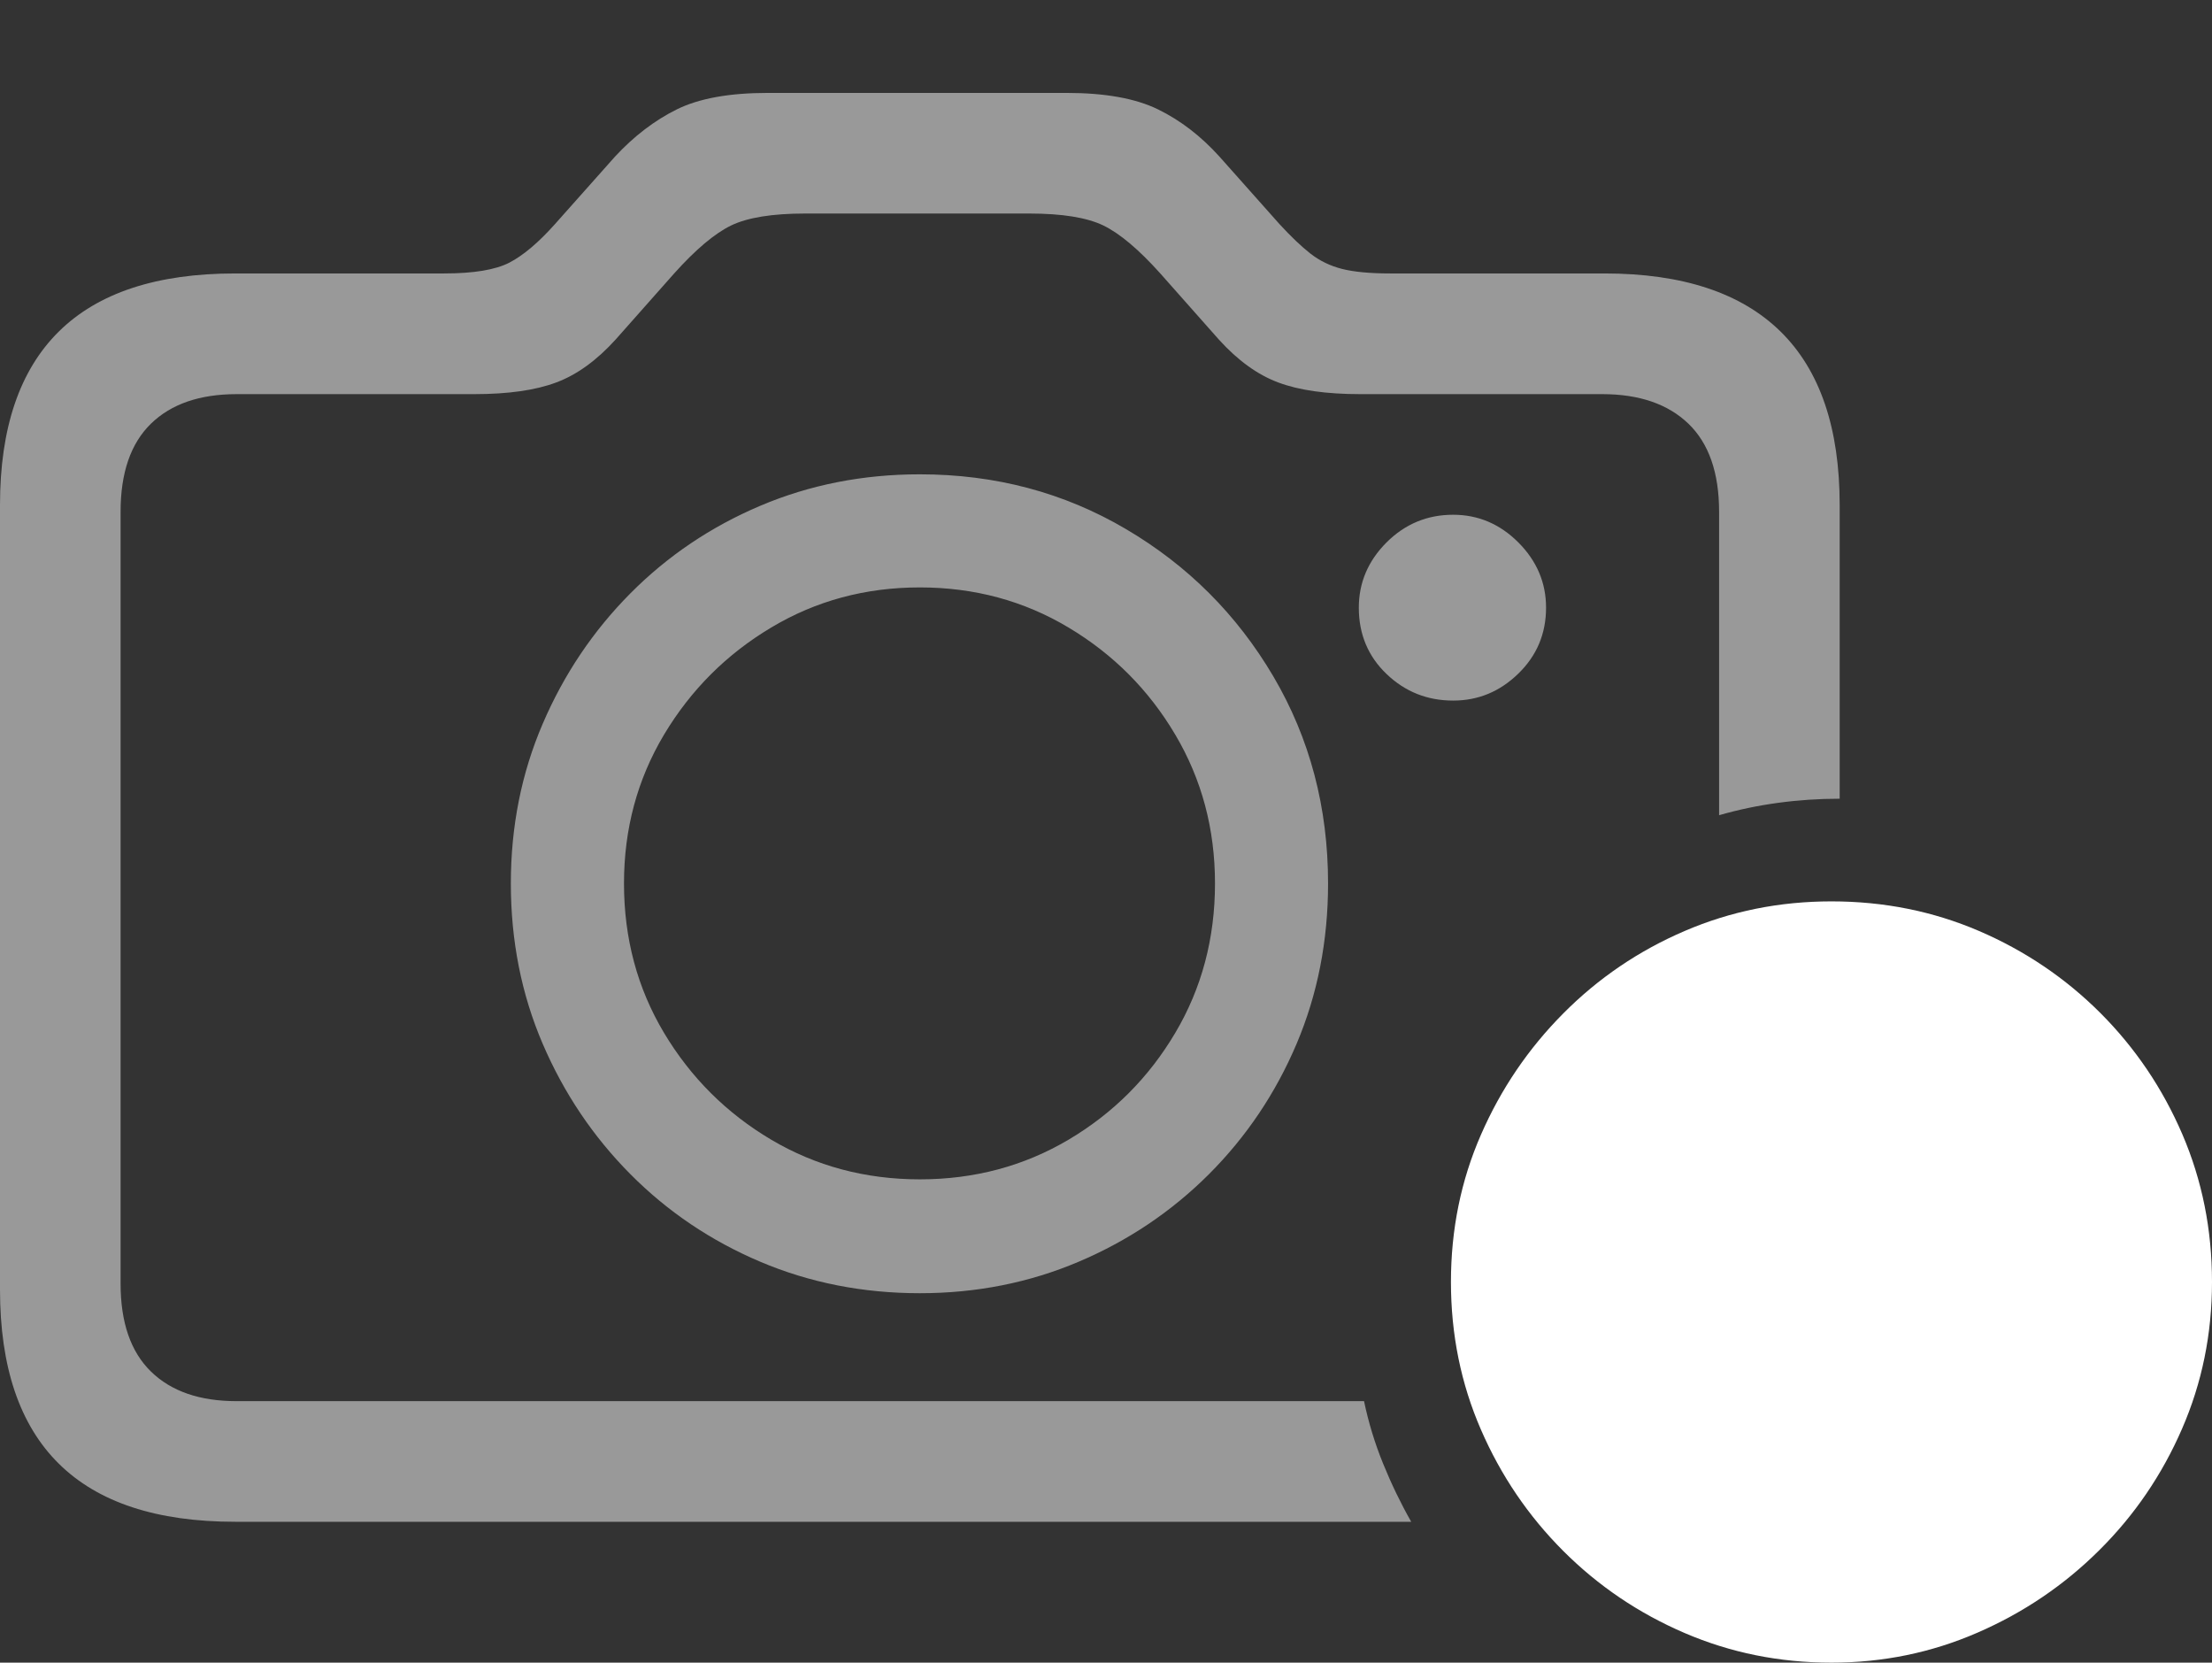 <?xml version="1.0" encoding="UTF-8"?>
<!--Generator: Apple Native CoreSVG 175.5-->
<!DOCTYPE svg
PUBLIC "-//W3C//DTD SVG 1.1//EN"
       "http://www.w3.org/Graphics/SVG/1.1/DTD/svg11.dtd">
<svg version="1.1" xmlns="http://www.w3.org/2000/svg" xmlns:xlink="http://www.w3.org/1999/xlink" width="28.838" height="21.67">
 <rect width="100%" height="100%" fill="#333333" stroke="none"/>
 <g>
  <rect height="21.67" opacity="0" width="28.838" x="0" y="0"/>
  <path d="M3.066 19.834L18.398 19.834Q18.193 19.473 18.032 19.077Q17.871 18.682 17.783 18.262L3.086 18.262Q2.363 18.262 1.968 17.876Q1.572 17.49 1.572 16.729L1.572 6.67Q1.572 5.908 1.968 5.522Q2.363 5.137 3.086 5.137L6.182 5.137Q6.846 5.137 7.251 4.985Q7.656 4.834 8.027 4.424L8.789 3.564Q9.209 3.096 9.531 2.939Q9.854 2.783 10.498 2.783L13.418 2.783Q14.062 2.783 14.385 2.939Q14.707 3.096 15.127 3.564L15.889 4.424Q16.26 4.834 16.665 4.985Q17.07 5.137 17.734 5.137L20.889 5.137Q21.611 5.137 22.012 5.522Q22.412 5.908 22.412 6.67L22.412 10.625Q22.783 10.518 23.179 10.464Q23.574 10.41 23.984 10.41L23.984 6.582Q23.984 5.078 23.213 4.321Q22.441 3.564 20.918 3.564L18.125 3.564Q17.734 3.564 17.5 3.506Q17.266 3.447 17.085 3.306Q16.904 3.164 16.68 2.92L15.898 2.041Q15.537 1.641 15.098 1.426Q14.658 1.211 13.906 1.211L10.01 1.211Q9.258 1.211 8.823 1.426Q8.389 1.641 8.018 2.041L7.236 2.92Q6.914 3.281 6.641 3.423Q6.367 3.564 5.791 3.564L3.066 3.564Q1.533 3.564 0.767 4.321Q0 5.078 0 6.582L0 16.807Q0 18.32 0.767 19.077Q1.533 19.834 3.066 19.834ZM11.992 16.855Q13.096 16.855 14.062 16.445Q15.029 16.035 15.762 15.303Q16.494 14.57 16.904 13.604Q17.314 12.637 17.314 11.514Q17.314 10.029 16.602 8.818Q15.889 7.607 14.678 6.895Q13.467 6.182 11.992 6.182Q10.879 6.182 9.912 6.592Q8.945 7.002 8.218 7.734Q7.49 8.467 7.075 9.434Q6.66 10.4 6.66 11.514Q6.66 12.637 7.075 13.604Q7.49 14.57 8.218 15.303Q8.945 16.035 9.912 16.445Q10.879 16.855 11.992 16.855ZM11.992 15.371Q10.928 15.371 10.054 14.854Q9.18 14.336 8.657 13.462Q8.135 12.588 8.135 11.514Q8.135 10.449 8.657 9.575Q9.18 8.701 10.054 8.179Q10.928 7.656 11.992 7.656Q13.057 7.656 13.931 8.179Q14.805 8.701 15.322 9.575Q15.84 10.449 15.84 11.514Q15.84 12.588 15.322 13.462Q14.805 14.336 13.931 14.854Q13.057 15.371 11.992 15.371ZM17.715 7.92Q17.715 8.438 18.076 8.784Q18.438 9.131 18.945 9.131Q19.434 9.131 19.795 8.779Q20.156 8.428 20.156 7.92Q20.156 7.432 19.795 7.07Q19.434 6.709 18.945 6.709Q18.438 6.709 18.076 7.07Q17.715 7.432 17.715 7.92Z" fill="rgba(255,255,255,0.5)"/>
  <path d="M23.877 21.67Q24.883 21.67 25.781 21.279Q26.68 20.889 27.368 20.205Q28.057 19.521 28.447 18.623Q28.838 17.725 28.838 16.709Q28.838 15.684 28.452 14.785Q28.066 13.887 27.383 13.203Q26.699 12.52 25.801 12.134Q24.902 11.748 23.877 11.748Q22.861 11.748 21.963 12.134Q21.064 12.52 20.381 13.208Q19.697 13.896 19.307 14.79Q18.916 15.684 18.916 16.709Q18.916 17.734 19.307 18.633Q19.697 19.531 20.381 20.215Q21.064 20.898 21.963 21.284Q22.861 21.67 23.877 21.67Z" fill="#ffffff"/>
  <path d="M21.152 17.471Q20.85 17.471 20.625 17.246Q20.4 17.021 20.4 16.709Q20.4 16.396 20.625 16.172Q20.85 15.947 21.152 15.947Q21.475 15.947 21.699 16.172Q21.924 16.396 21.924 16.709Q21.924 17.021 21.699 17.246Q21.475 17.471 21.152 17.471ZM23.877 17.471Q23.574 17.471 23.345 17.246Q23.115 17.021 23.115 16.709Q23.115 16.396 23.345 16.172Q23.574 15.947 23.877 15.947Q24.189 15.947 24.419 16.172Q24.648 16.396 24.648 16.709Q24.648 17.021 24.419 17.246Q24.189 17.471 23.877 17.471ZM26.592 17.471Q26.27 17.471 26.05 17.246Q25.83 17.021 25.83 16.709Q25.83 16.396 26.05 16.172Q26.27 15.947 26.592 15.947Q26.904 15.947 27.129 16.172Q27.354 16.396 27.344 16.709Q27.344 17.021 27.119 17.246Q26.895 17.471 26.592 17.471Z" fill="none"/>
 </g>
</svg>
